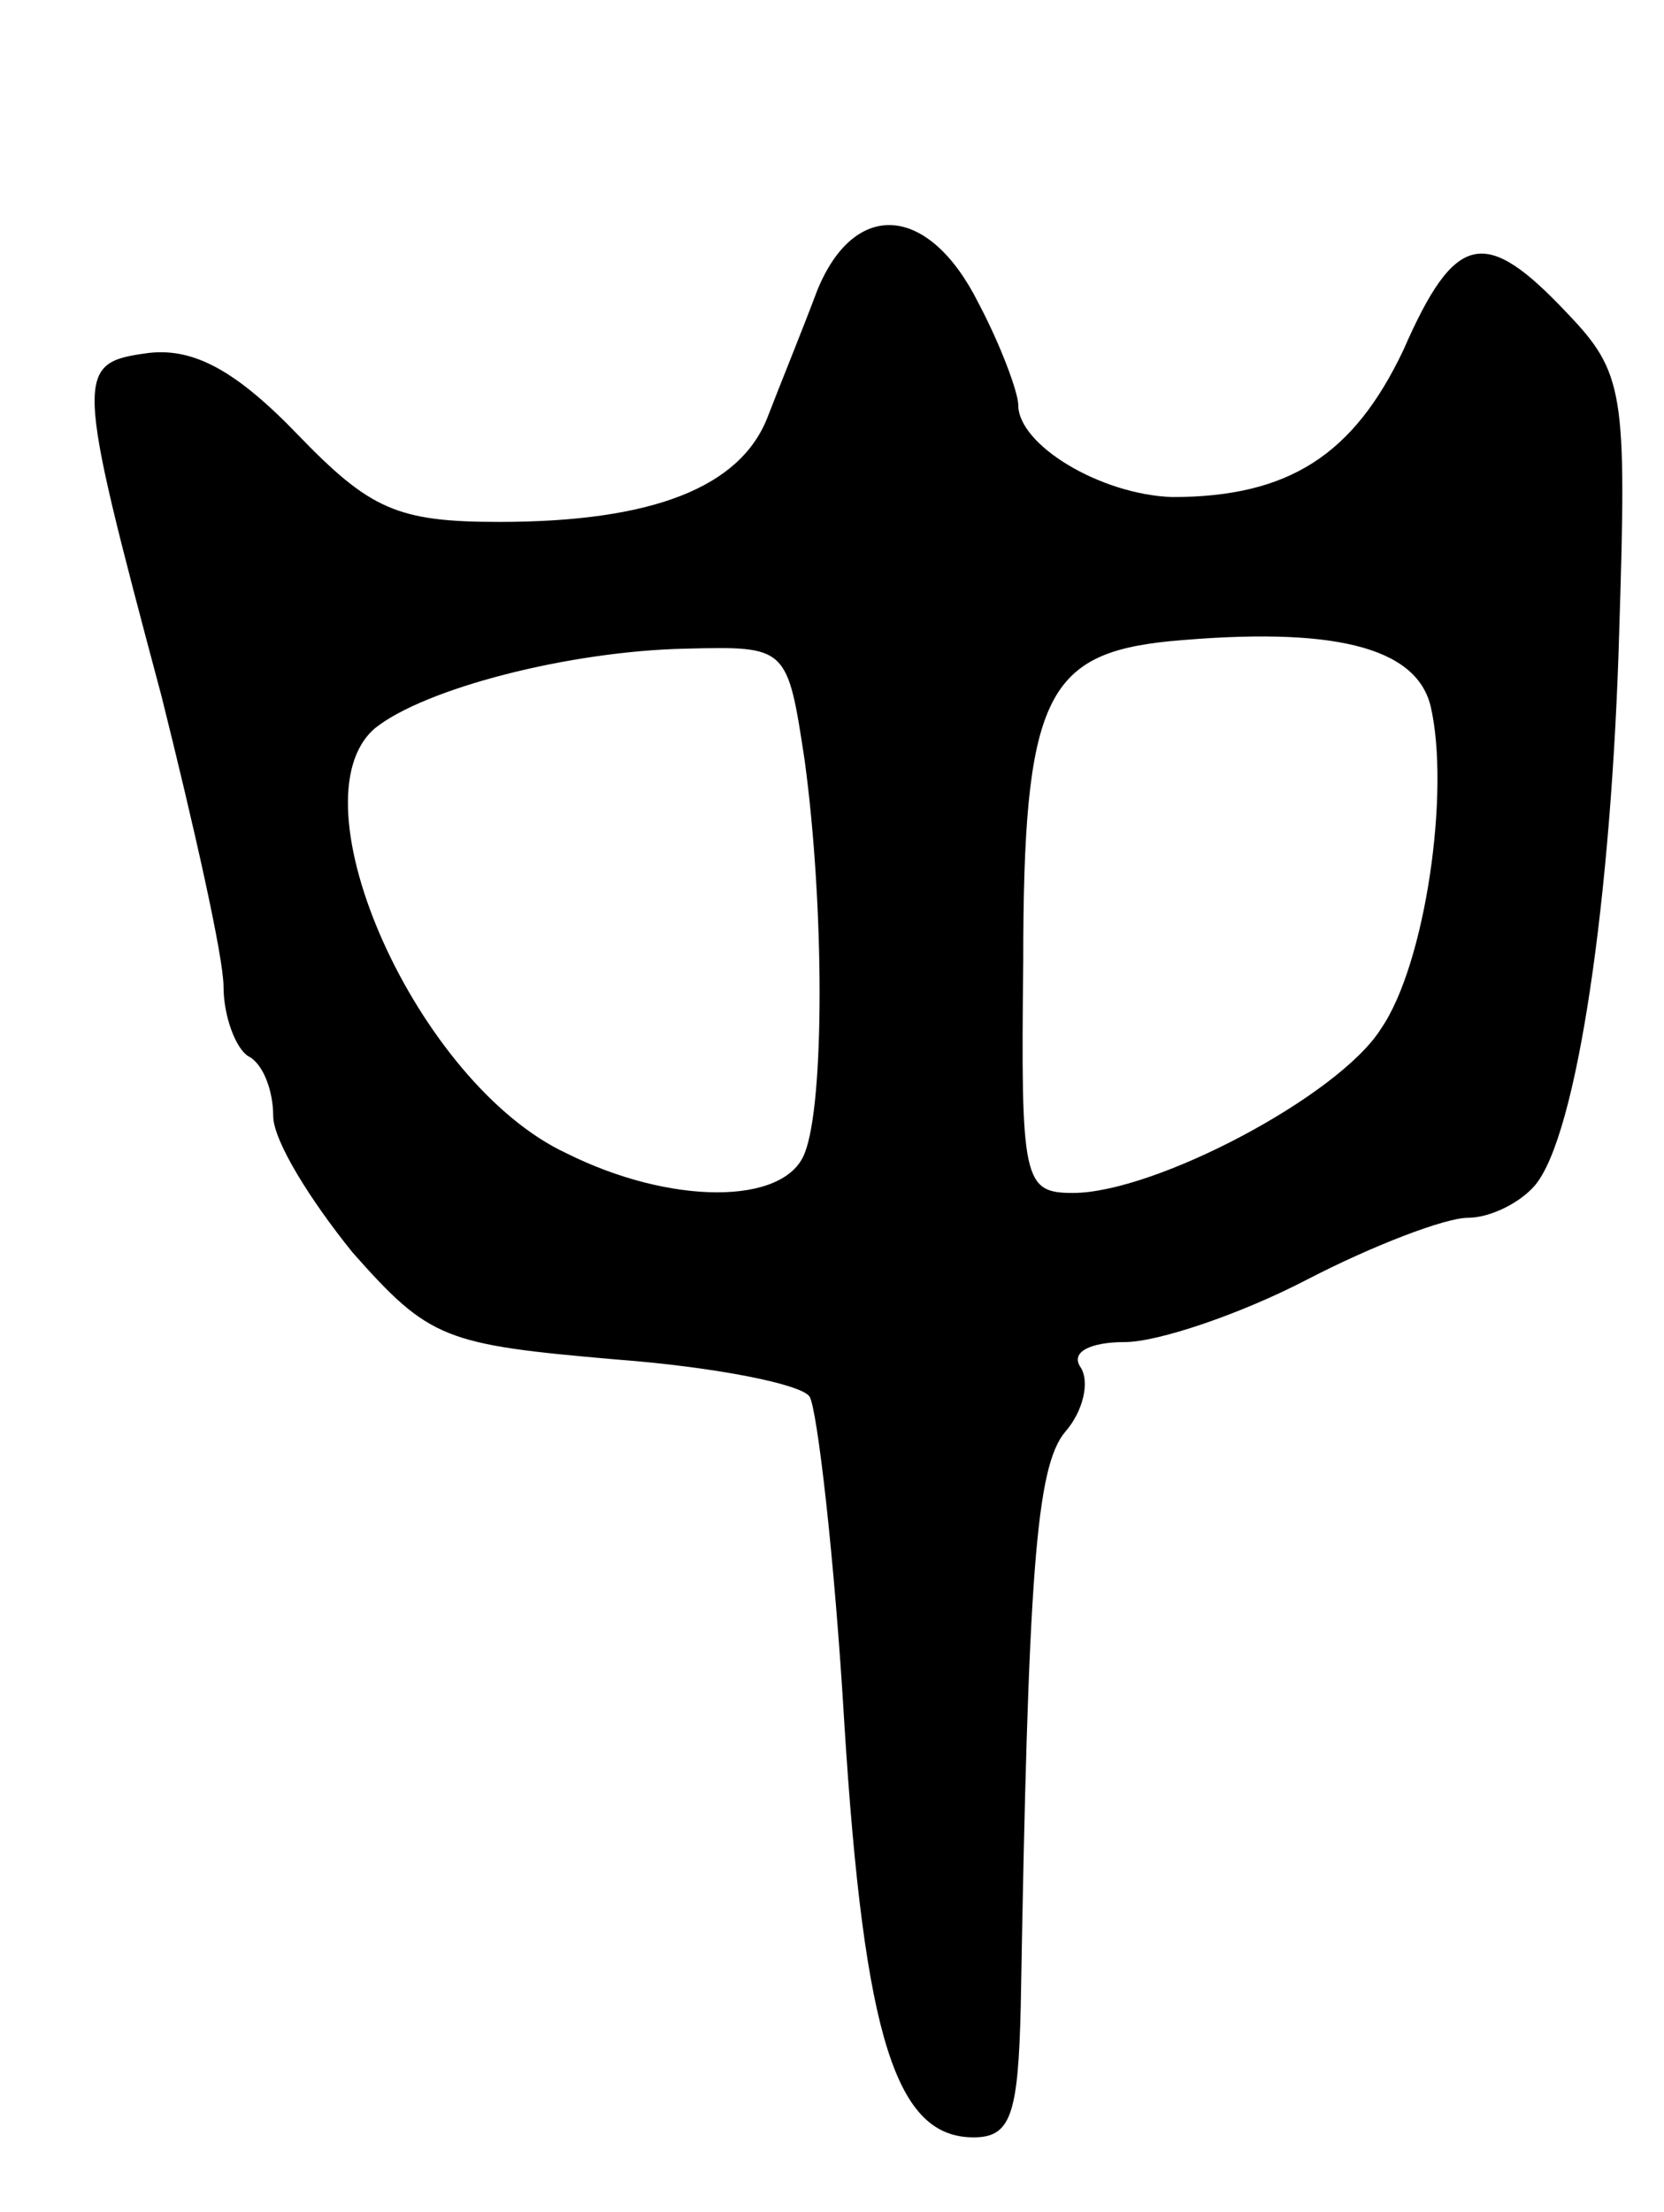 <svg version="1.0" xmlns="http://www.w3.org/2000/svg"
 width="67pt" height="89pt" viewBox="0 0 67 89"
 preserveAspectRatio="xMidYMid meet">
<g transform="translate(0,89) scale(0.1,-0.1)"
fill="#000000" stroke="none">
<path d="M329 773 c-6 -16 -15 -38 -20 -51 -11 -28 -46 -42 -108 -42 -41 0
-52 5 -81 35 -25 26 -42 35 -60 33 -30 -4 -30 -7 5 -138 13 -52 25 -105 25
-117 0 -12 5 -25 10 -28 6 -3 10 -14 10 -24 0 -10 15 -34 32 -55 31 -35 37
-37 106 -43 40 -3 75 -10 78 -15 3 -5 10 -64 14 -132 8 -127 21 -166 52 -166
15 0 18 9 19 53 3 173 6 217 18 231 7 8 10 20 6 26 -4 6 4 10 18 10 13 0 46
11 73 25 27 14 56 25 65 25 9 0 21 6 27 13 17 20 31 116 34 224 3 95 2 103
-21 127 -33 35 -45 33 -66 -15 -20 -42 -46 -59 -93 -59 -29 1 -62 21 -62 37 0
5 -7 24 -16 41 -20 40 -50 42 -65 5z m247 -167 c8 -34 -2 -104 -20 -130 -17
-27 -91 -66 -124 -66 -20 0 -21 5 -20 93 0 106 9 124 59 129 65 6 99 -2 105
-26z m-252 -22 c8 -59 8 -138 0 -158 -8 -21 -54 -21 -96 0 -60 28 -111 142
-77 171 20 16 78 31 125 32 41 1 41 1 48 -45z"/>
</g>
</svg>

